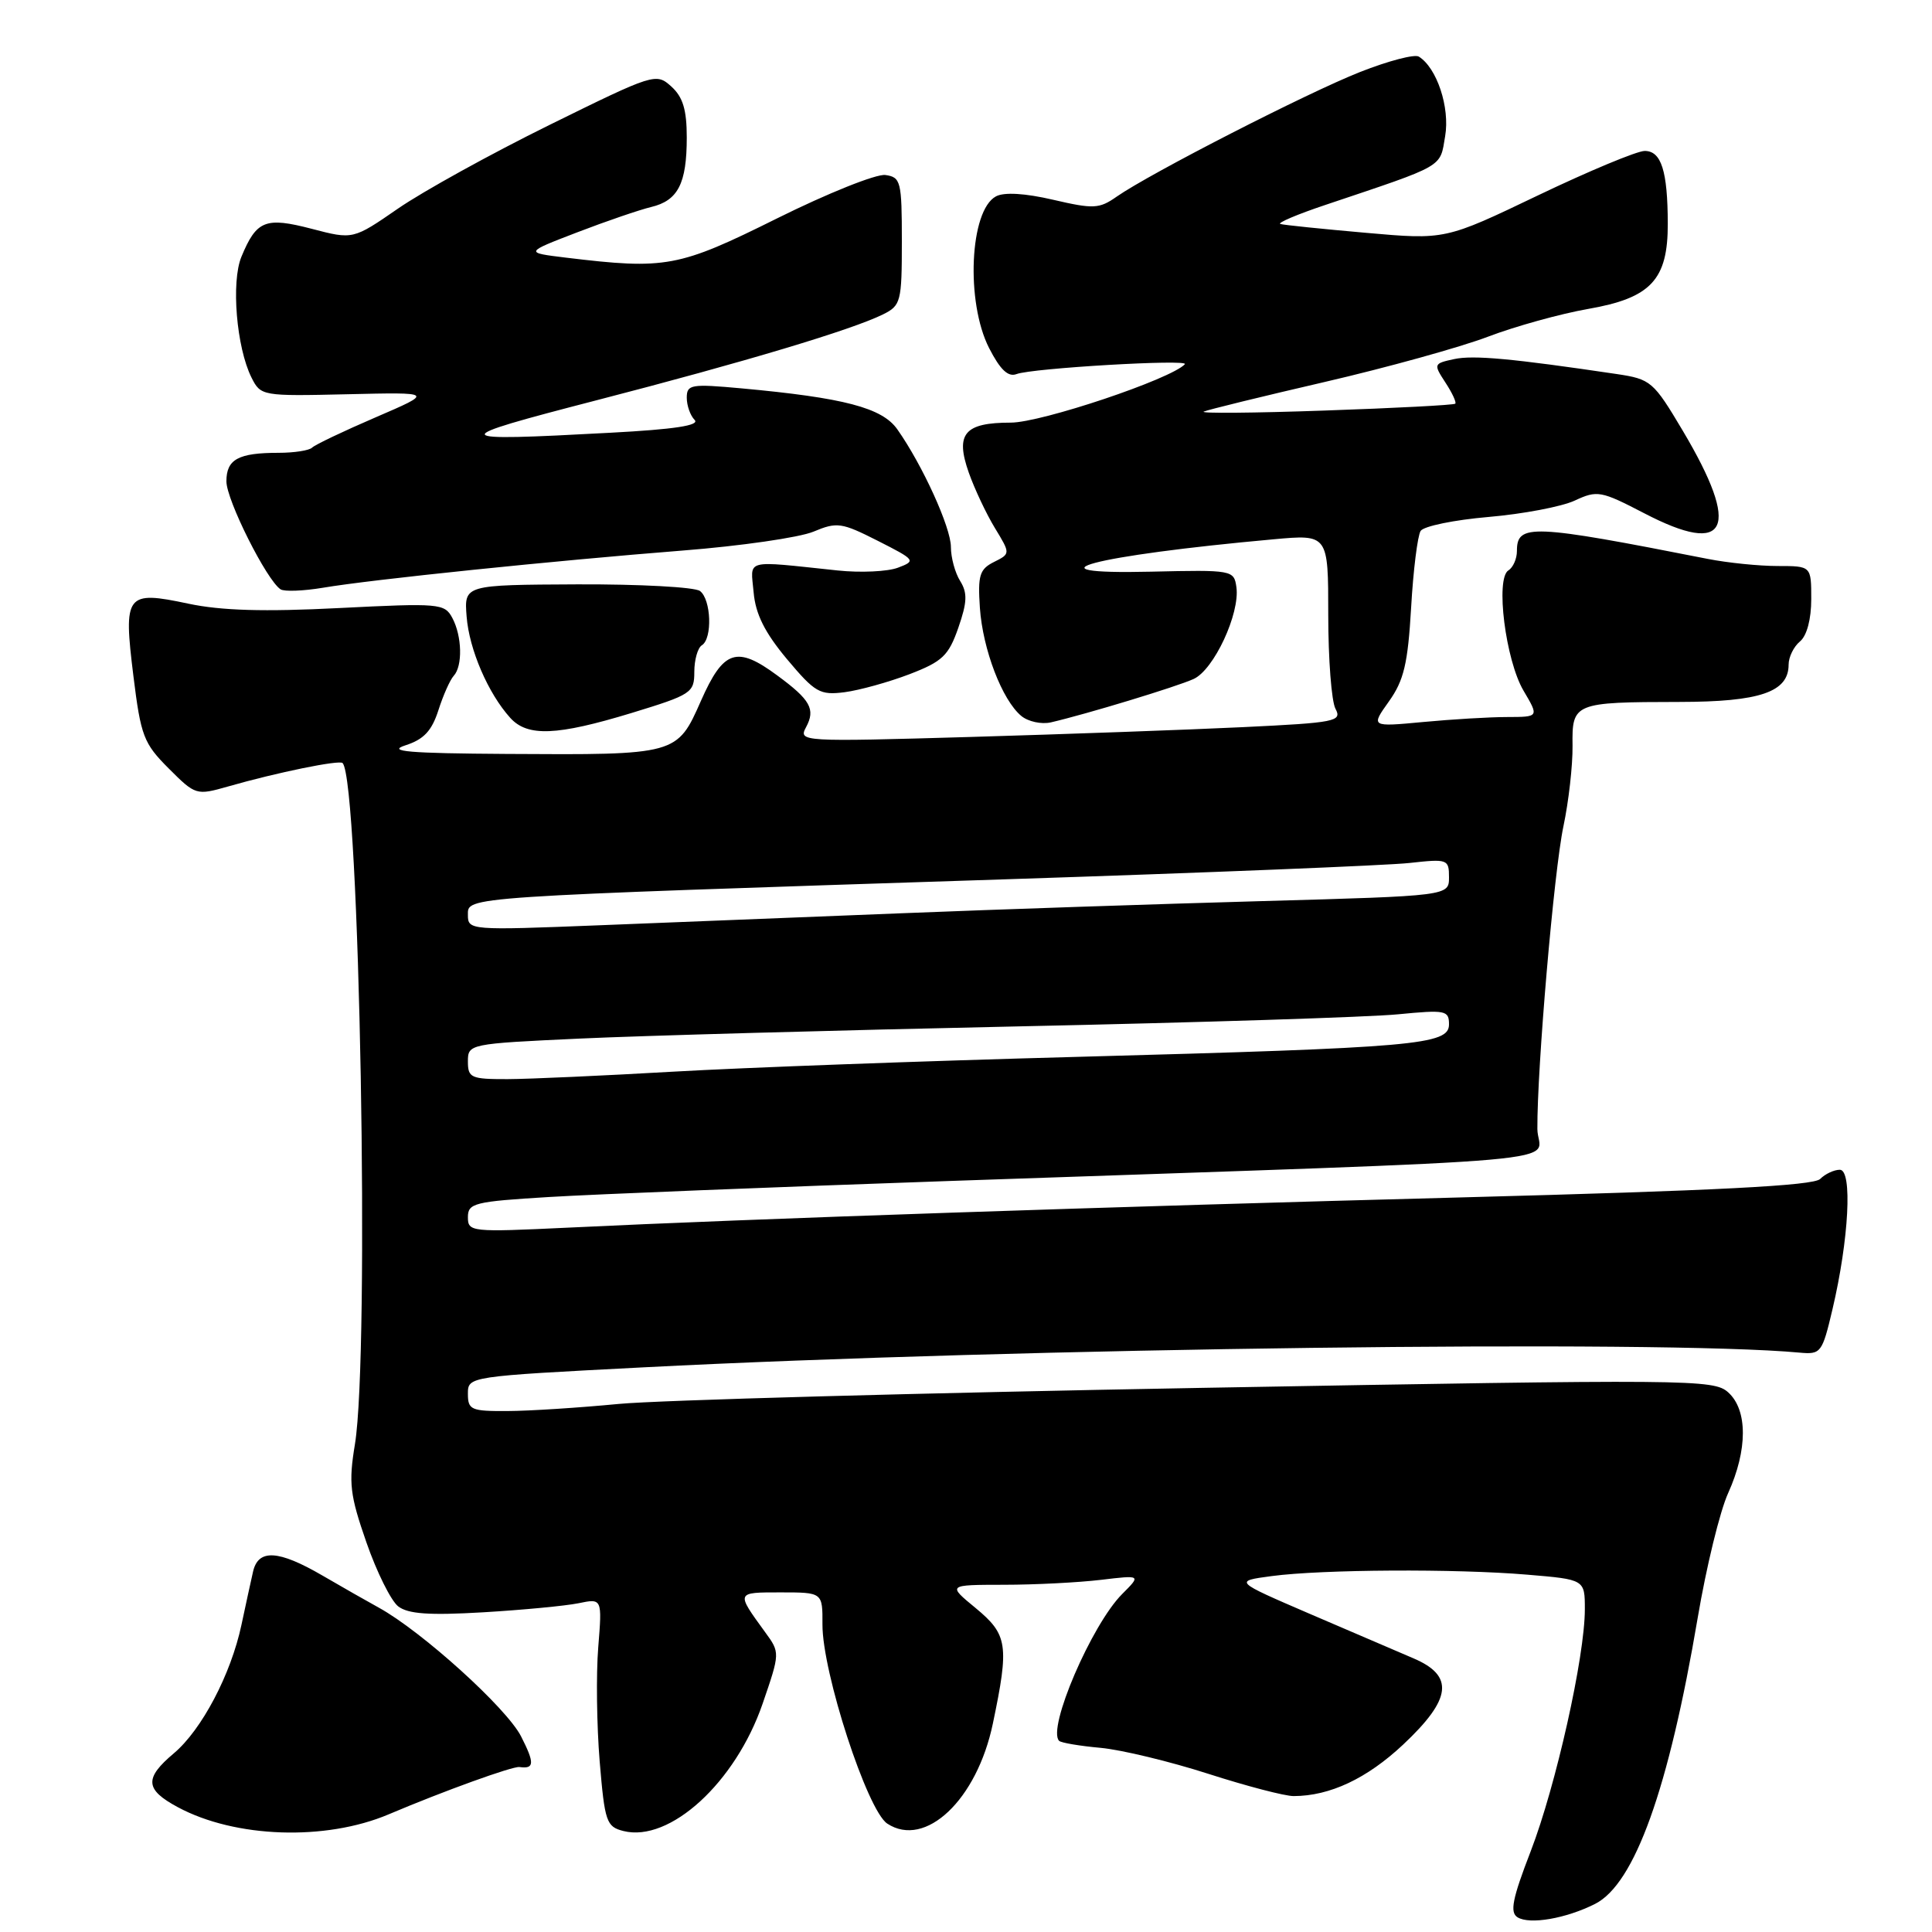<?xml version="1.0" encoding="UTF-8" standalone="no"?>
<!DOCTYPE svg PUBLIC "-//W3C//DTD SVG 1.1//EN" "http://www.w3.org/Graphics/SVG/1.1/DTD/svg11.dtd" >
<svg xmlns="http://www.w3.org/2000/svg" xmlns:xlink="http://www.w3.org/1999/xlink" version="1.1" viewBox="0 0 256 256">
 <g >
 <path fill="currentColor"
d=" M 211.35 252.28 C 216.60 249.64 221.11 237.07 224.96 214.34 C 226.09 207.65 227.90 200.23 228.99 197.84 C 231.58 192.12 231.59 186.84 229.00 184.50 C 227.08 182.76 224.19 182.74 159.22 183.90 C 121.94 184.57 87.18 185.53 81.97 186.03 C 76.76 186.53 70.14 186.96 67.25 186.97 C 62.42 187.00 62.00 186.81 62.00 184.69 C 62.00 182.38 62.00 182.38 85.25 181.18 C 135.18 178.61 220.06 177.52 238.45 179.23 C 241.28 179.49 241.45 179.27 242.81 173.50 C 244.99 164.25 245.48 155.00 243.79 155.00 C 243.02 155.00 241.85 155.55 241.18 156.22 C 240.29 157.11 227.42 157.77 193.73 158.66 C 147.04 159.89 99.58 161.49 75.25 162.67 C 62.40 163.28 62.00 163.24 62.00 161.28 C 62.00 159.42 62.84 159.21 72.75 158.61 C 78.66 158.25 102.62 157.29 126.00 156.48 C 212.73 153.48 203.74 154.27 203.71 149.60 C 203.66 141.57 205.91 115.40 207.16 109.50 C 207.86 106.20 208.40 101.40 208.37 98.83 C 208.29 93.14 208.54 93.03 222.53 93.01 C 233.20 93.00 237.00 91.70 237.00 88.07 C 237.00 87.06 237.68 85.68 238.50 85.00 C 239.42 84.24 240.00 82.05 240.00 79.38 C 240.00 75.00 240.00 75.00 235.55 75.00 C 233.10 75.00 228.94 74.58 226.30 74.06 C 202.88 69.45 201.00 69.37 201.00 73.01 C 201.00 74.04 200.49 75.20 199.87 75.58 C 198.13 76.66 199.49 87.46 201.87 91.51 C 203.93 95.00 203.93 95.00 199.72 95.01 C 197.40 95.01 192.38 95.31 188.57 95.67 C 181.63 96.32 181.63 96.32 184.04 92.94 C 186.02 90.16 186.55 87.94 186.98 80.53 C 187.26 75.56 187.84 70.98 188.24 70.35 C 188.65 69.72 192.70 68.89 197.24 68.50 C 201.78 68.11 206.92 67.14 208.66 66.33 C 211.65 64.94 212.13 65.03 217.87 68.01 C 228.99 73.80 230.72 70.11 222.98 57.08 C 219.08 50.52 218.75 50.24 214.21 49.56 C 200.40 47.51 195.23 47.03 192.69 47.58 C 189.95 48.17 189.93 48.24 191.52 50.68 C 192.42 52.05 193.01 53.32 192.83 53.49 C 192.65 53.67 184.85 54.08 175.50 54.40 C 166.15 54.73 158.95 54.79 159.50 54.54 C 160.05 54.29 167.25 52.53 175.50 50.62 C 183.75 48.71 193.49 46.01 197.15 44.62 C 200.80 43.23 206.77 41.58 210.41 40.94 C 218.76 39.49 221.01 37.08 220.99 29.62 C 220.97 22.64 220.13 20.00 217.93 20.00 C 216.92 20.00 210.56 22.65 203.79 25.89 C 191.50 31.78 191.50 31.78 181.00 30.85 C 175.22 30.34 170.12 29.82 169.66 29.68 C 169.19 29.55 171.89 28.40 175.66 27.14 C 191.59 21.79 190.78 22.25 191.49 18.04 C 192.14 14.23 190.39 8.98 188.00 7.50 C 187.44 7.15 183.95 8.07 180.24 9.53 C 173.24 12.29 152.39 22.97 147.96 26.06 C 145.65 27.68 144.89 27.71 139.55 26.47 C 135.81 25.60 133.05 25.44 131.97 26.02 C 128.49 27.88 127.94 40.00 131.06 46.12 C 132.53 48.99 133.58 49.99 134.69 49.57 C 136.74 48.78 157.65 47.56 157.00 48.26 C 155.18 50.23 137.98 56.00 133.93 56.00 C 127.79 56.00 126.55 57.47 128.37 62.63 C 129.13 64.78 130.68 68.07 131.82 69.95 C 133.90 73.37 133.90 73.37 131.70 74.47 C 129.80 75.42 129.55 76.24 129.84 80.54 C 130.22 86.05 132.79 92.77 135.33 94.87 C 136.24 95.62 138.00 96.00 139.24 95.72 C 143.95 94.63 155.90 91.00 158.16 89.97 C 160.85 88.75 164.32 81.29 163.83 77.80 C 163.51 75.54 163.31 75.50 152.50 75.75 C 135.25 76.15 144.76 73.63 168.75 71.46 C 176.00 70.80 176.00 70.80 176.00 81.46 C 176.00 87.33 176.43 92.94 176.96 93.92 C 177.85 95.59 176.99 95.76 164.71 96.35 C 157.44 96.70 141.21 97.28 128.63 97.65 C 106.13 98.30 105.78 98.28 106.81 96.35 C 108.08 93.98 107.40 92.74 102.99 89.50 C 97.62 85.53 95.87 86.11 92.89 92.84 C 89.71 100.04 89.73 100.04 67.13 99.90 C 54.17 99.82 51.21 99.57 53.72 98.76 C 56.15 97.98 57.21 96.85 58.09 94.11 C 58.72 92.13 59.64 90.07 60.12 89.55 C 61.32 88.25 61.23 84.29 59.93 81.87 C 58.91 79.96 58.22 79.90 44.94 80.57 C 34.98 81.08 29.30 80.91 24.96 79.99 C 16.68 78.23 16.33 78.70 17.68 89.60 C 18.66 97.52 19.03 98.50 22.35 101.82 C 25.91 105.38 26.01 105.41 30.23 104.21 C 36.68 102.36 45.00 100.66 45.40 101.11 C 47.65 103.58 49.01 179.27 47.03 191.37 C 46.18 196.53 46.36 198.08 48.55 204.37 C 49.91 208.29 51.81 212.11 52.76 212.85 C 54.07 213.86 56.86 214.06 64.00 213.64 C 69.22 213.33 74.91 212.79 76.64 212.44 C 79.79 211.79 79.79 211.79 79.27 218.28 C 78.98 221.85 79.07 228.65 79.46 233.39 C 80.13 241.41 80.35 242.05 82.61 242.62 C 88.75 244.16 97.45 236.20 101.05 225.75 C 103.37 218.99 103.37 218.99 101.37 216.25 C 97.51 210.94 97.48 211.00 103.44 211.00 C 109.00 211.00 109.00 211.00 108.98 215.25 C 108.95 221.58 114.91 239.89 117.57 241.64 C 122.62 244.95 129.45 238.49 131.56 228.38 C 133.74 217.97 133.53 216.59 129.27 213.07 C 125.54 210.00 125.54 210.00 133.02 209.99 C 137.13 209.99 142.91 209.69 145.86 209.34 C 151.21 208.70 151.21 208.70 148.70 211.21 C 144.65 215.26 138.72 229.06 140.34 230.67 C 140.59 230.93 143.07 231.35 145.85 231.60 C 148.62 231.86 155.04 233.41 160.11 235.04 C 165.18 236.67 170.27 238.00 171.42 237.99 C 176.21 237.98 181.12 235.67 185.91 231.18 C 192.38 225.11 192.73 222.04 187.25 219.72 C 185.19 218.84 179.00 216.19 173.50 213.82 C 163.50 209.51 163.50 209.51 168.50 208.84 C 175.19 207.95 192.89 207.85 202.35 208.65 C 210.00 209.29 210.00 209.29 210.00 213.24 C 210.00 219.51 206.17 236.62 202.83 245.29 C 200.39 251.60 200.04 253.40 201.08 254.05 C 202.69 255.05 207.50 254.22 211.35 252.28 Z  M 51.50 240.41 C 58.81 237.31 67.92 234.02 68.83 234.14 C 70.82 234.42 70.86 233.64 69.04 230.07 C 67.12 226.31 55.88 216.15 50.19 213.02 C 48.71 212.21 45.36 210.30 42.73 208.77 C 36.89 205.37 34.22 205.22 33.53 208.25 C 33.25 209.49 32.55 212.67 31.99 215.32 C 30.59 221.88 26.73 229.20 23.05 232.31 C 19.10 235.63 19.20 237.12 23.56 239.46 C 31.16 243.55 43.12 243.96 51.50 240.41 Z  M 83.70 94.47 C 91.62 92.05 92.00 91.80 92.00 89.03 C 92.00 87.43 92.45 85.84 93.00 85.50 C 94.42 84.62 94.24 79.43 92.75 78.31 C 92.06 77.79 84.75 77.40 76.50 77.43 C 61.50 77.50 61.50 77.50 61.83 81.70 C 62.17 86.06 64.68 91.88 67.61 95.12 C 69.90 97.65 73.78 97.49 83.70 94.47 Z  M 120.50 89.34 C 124.87 87.66 125.69 86.89 126.98 83.19 C 128.16 79.79 128.21 78.57 127.23 76.99 C 126.55 75.91 126.00 73.88 126.00 72.48 C 126.00 69.89 122.23 61.61 118.90 56.89 C 116.89 54.03 111.85 52.71 98.25 51.46 C 91.56 50.85 91.00 50.94 91.00 52.70 C 91.00 53.74 91.47 55.07 92.04 55.64 C 92.77 56.37 89.36 56.89 80.89 57.34 C 59.08 58.52 58.95 58.24 79.00 53.05 C 98.62 47.98 112.88 43.70 117.00 41.66 C 119.37 40.49 119.50 39.99 119.50 31.96 C 119.50 24.03 119.36 23.48 117.32 23.19 C 116.12 23.02 109.66 25.61 102.96 28.94 C 89.90 35.43 88.25 35.74 75.00 34.14 C 69.50 33.47 69.50 33.47 76.50 30.78 C 80.35 29.30 84.75 27.80 86.28 27.43 C 89.84 26.58 91.00 24.32 91.00 18.22 C 91.00 14.54 90.49 12.85 88.95 11.46 C 86.94 9.64 86.66 9.73 72.82 16.55 C 65.07 20.37 56.04 25.36 52.75 27.63 C 46.78 31.75 46.78 31.75 41.31 30.32 C 35.17 28.72 33.99 29.19 31.99 34.02 C 30.61 37.36 31.33 46.03 33.32 50.02 C 34.55 52.47 34.71 52.50 46.03 52.24 C 57.50 51.97 57.50 51.97 49.77 55.30 C 45.52 57.13 41.74 58.93 41.36 59.31 C 40.98 59.69 38.98 60.00 36.92 60.00 C 31.57 60.00 30.00 60.86 30.00 63.78 C 30.00 66.26 35.34 76.90 37.18 78.09 C 37.68 78.41 40.20 78.31 42.79 77.88 C 49.20 76.79 73.47 74.29 90.46 72.95 C 98.14 72.35 105.93 71.22 107.78 70.45 C 110.91 69.14 111.51 69.23 116.31 71.66 C 121.32 74.20 121.40 74.31 118.99 75.22 C 117.62 75.74 114.03 75.91 111.00 75.59 C 98.42 74.27 99.46 74.00 99.86 78.49 C 100.11 81.37 101.34 83.82 104.27 87.33 C 108.00 91.77 108.63 92.14 111.92 91.72 C 113.89 91.46 117.75 90.39 120.50 89.34 Z  M 62.00 140.66 C 62.00 138.33 62.14 138.30 76.75 137.62 C 84.86 137.24 111.08 136.51 135.00 136.00 C 158.93 135.49 181.54 134.77 185.25 134.40 C 191.54 133.79 192.00 133.88 192.00 135.73 C 192.00 138.45 187.73 138.82 142.73 140.04 C 122.50 140.58 98.43 141.47 89.23 142.00 C 80.03 142.53 70.14 142.98 67.25 142.99 C 62.41 143.00 62.00 142.82 62.00 140.66 Z  M 62.00 121.25 C 62.00 118.79 60.63 118.88 133.00 116.52 C 159.68 115.65 183.86 114.67 186.75 114.35 C 191.82 113.79 192.00 113.85 192.00 116.24 C 192.00 118.71 192.00 118.71 167.25 119.40 C 153.64 119.78 132.15 120.50 119.50 121.01 C 106.85 121.51 88.74 122.23 79.25 122.61 C 62.31 123.28 62.00 123.26 62.00 121.25 Z "/>
</g>
</svg>